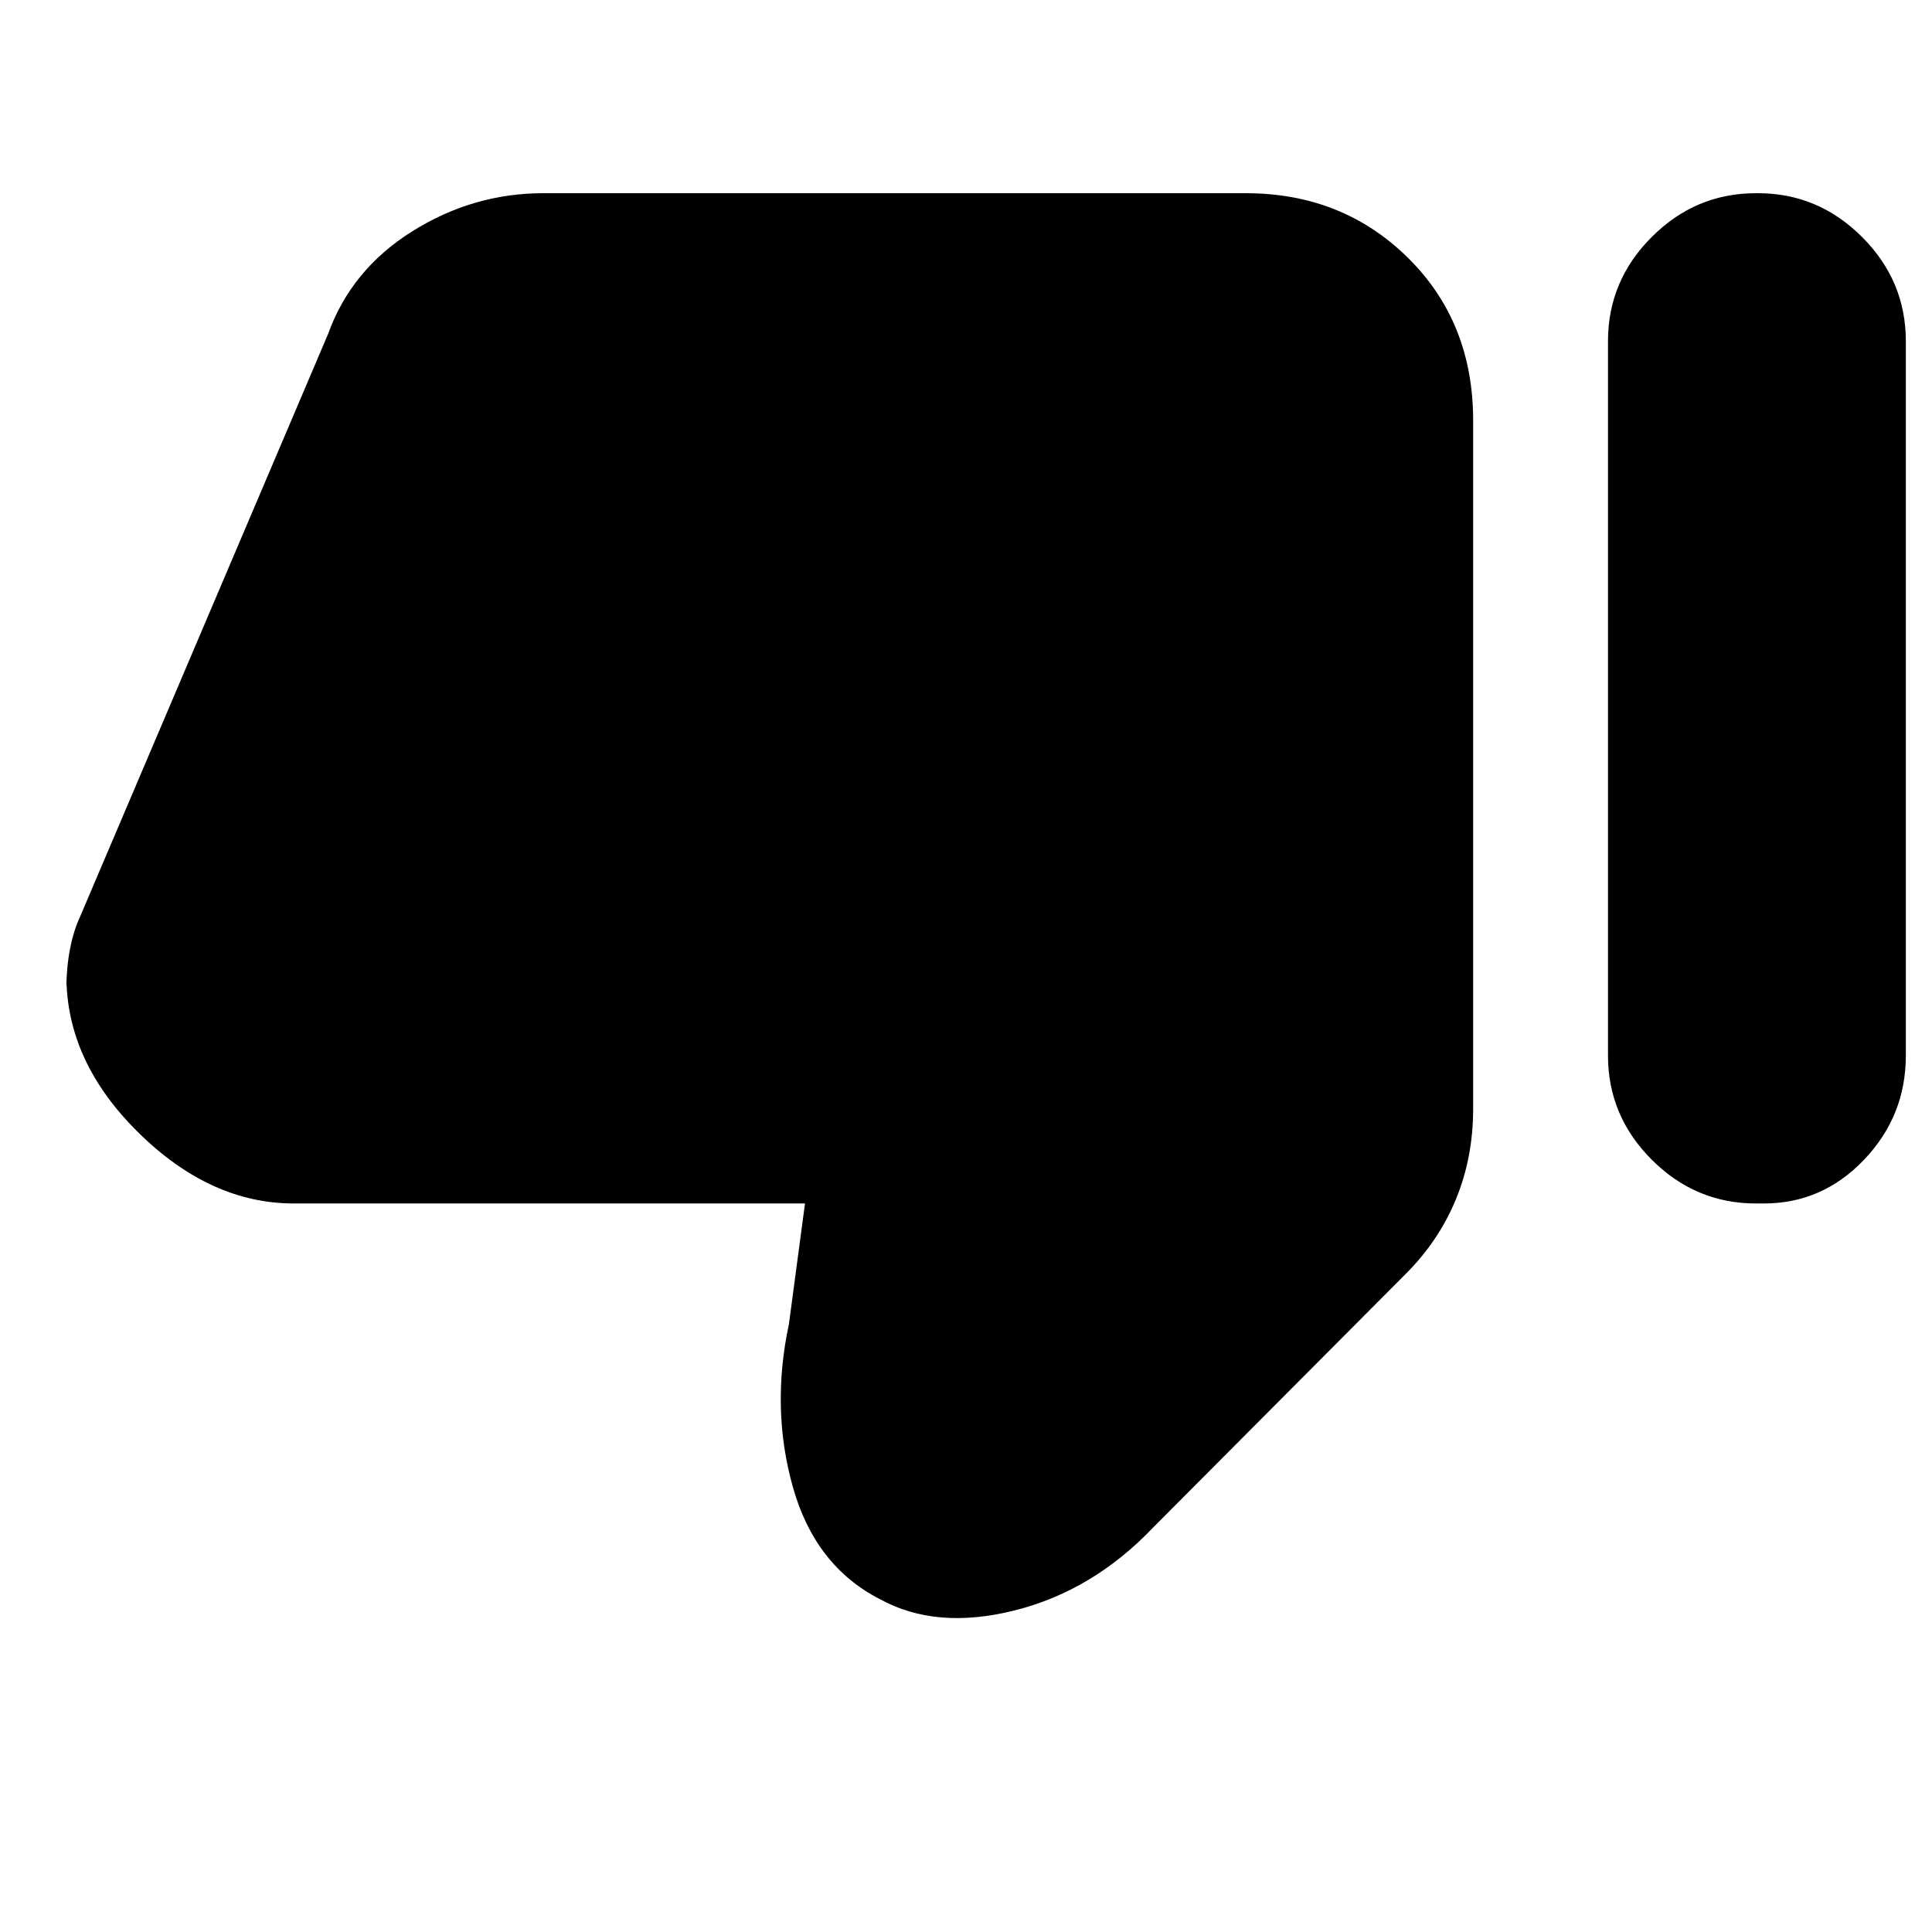 <svg xmlns="http://www.w3.org/2000/svg" height="20" viewBox="0 -960 960 960" width="20"><path d="M146-362q-41.5 0-77.25-35.25T33-475v6q0-10 1.75-19.25T40-505l123-289q11.5-32 41.75-51T270-864h349q48 0 80.5 32t32.5 81v342q0 24-8.5 44.75t-25 37.25L573-201q-30 31.5-69 41.25t-67-5.75Q405-182 394-221t-2-81l8-60H146Zm727.5-502q30 0 51.75 21.75T947-790.5v355q0 30-20.75 51.75T876.5-362h-4q-30 0-51.75-21.75T799-435.5v-355q0-30 21.75-51.75T872.5-864h1Z"/></svg>